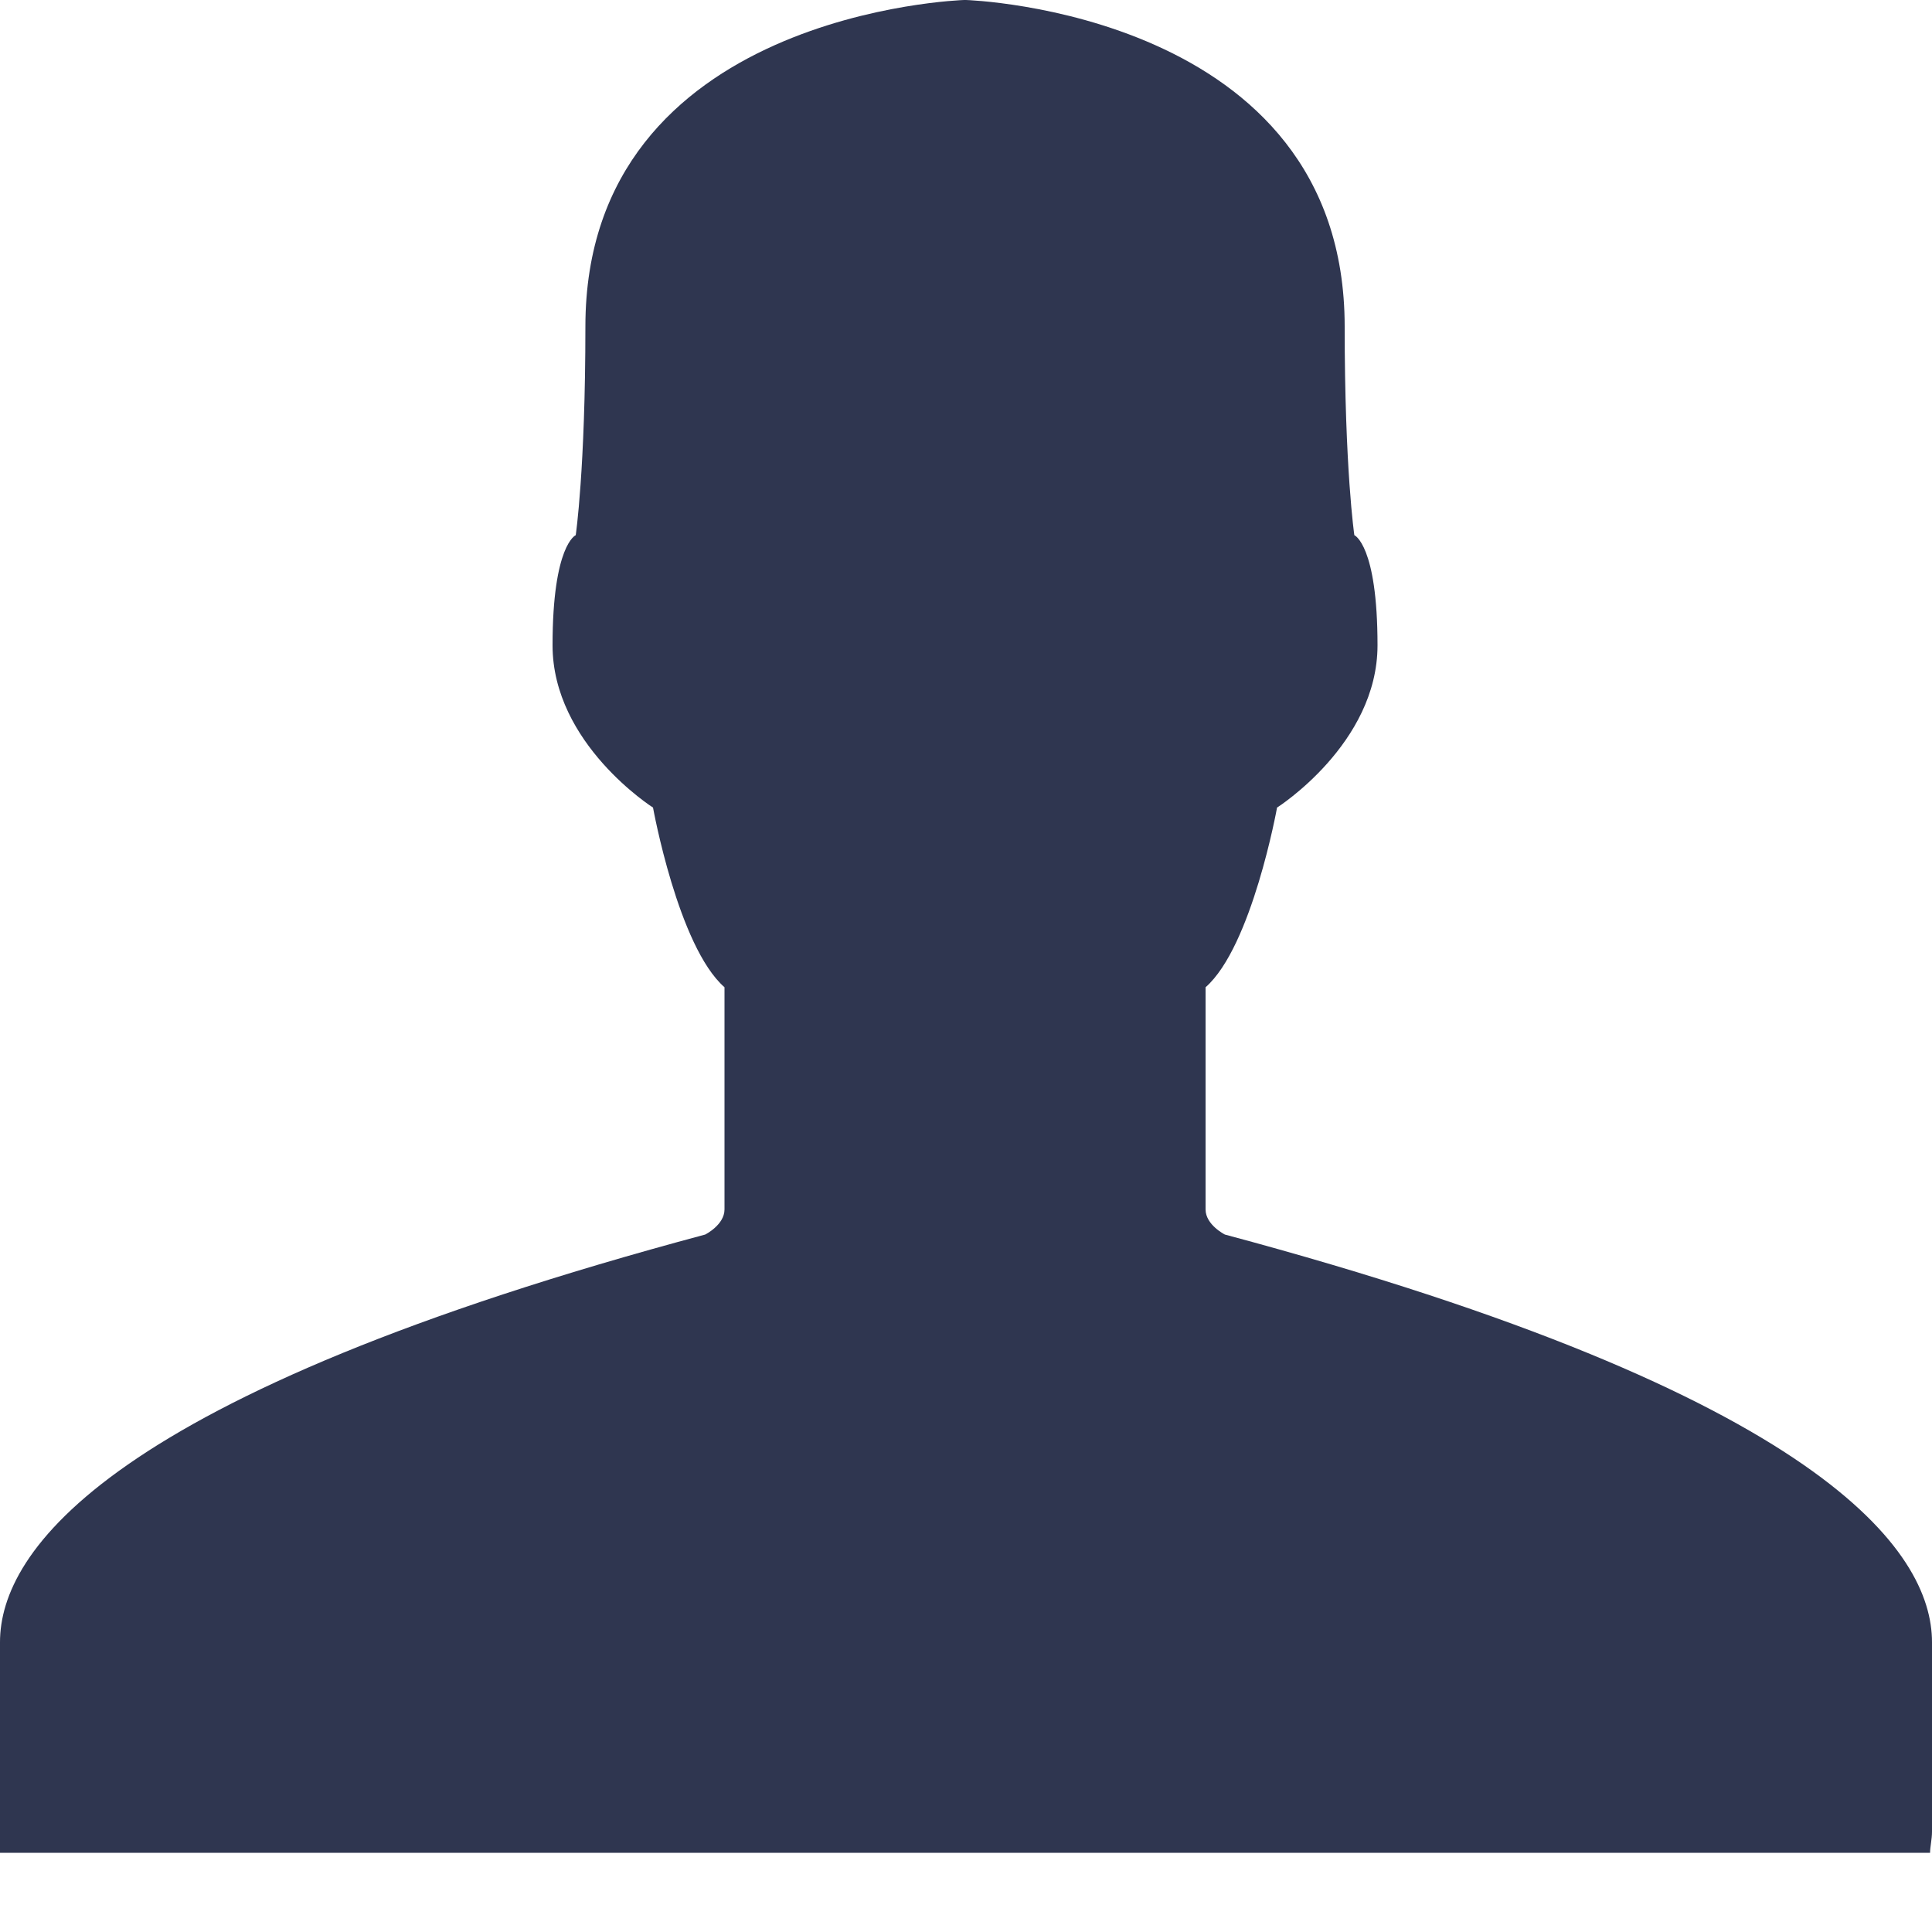 <?xml version="1.0" encoding="iso-8859-1"?>
<!DOCTYPE svg PUBLIC "-//W3C//DTD SVG 1.1 Basic//EN" "http://www.w3.org/Graphics/SVG/1.1/DTD/svg11-basic.dtd">
<svg version="1.1" baseProfile="basic"
   xmlns="http://www.w3.org/2000/svg" xmlns:xlink="http://www.w3.org/1999/xlink" x="0px" y="0px" width="32px" height="32px"
   viewBox="0 0 32 32" xml:space="preserve">
  <path transform="matrix(0.032,0,0,0.032,0,0)" stroke="none" style="fill:#2f3650" d="M 0 959 C 0 956 0 952 0 948 C 0 864 0 869 0 850 C 0 803 55 722 365 639 C 365 639 375 634 375 626 L 375 626 L 375 511 C 351 490 338 418 338 418 C 338 418 286 385 286 334 C 286 282 298 277 298 277 C 298 277 303 243 303 169 C 303 6 499 0 499 0 L 499 0 L 499 0 L 500 0 L 500 0 C 500 0 696 6 696 169 C 696 243 701 277 701 277 C 701 277 713 282 713 334 C 713 385 661 418 661 418 C 661 418 648 490 624 511 L 624 626 L 624 626 C 624 634 634 639 634 639 C 944 722 1000 803 1000 850 C 1000 869 1000 864 1000 948 C 1000 952 999 956 999 959 L 0 959 z"/>
</svg>